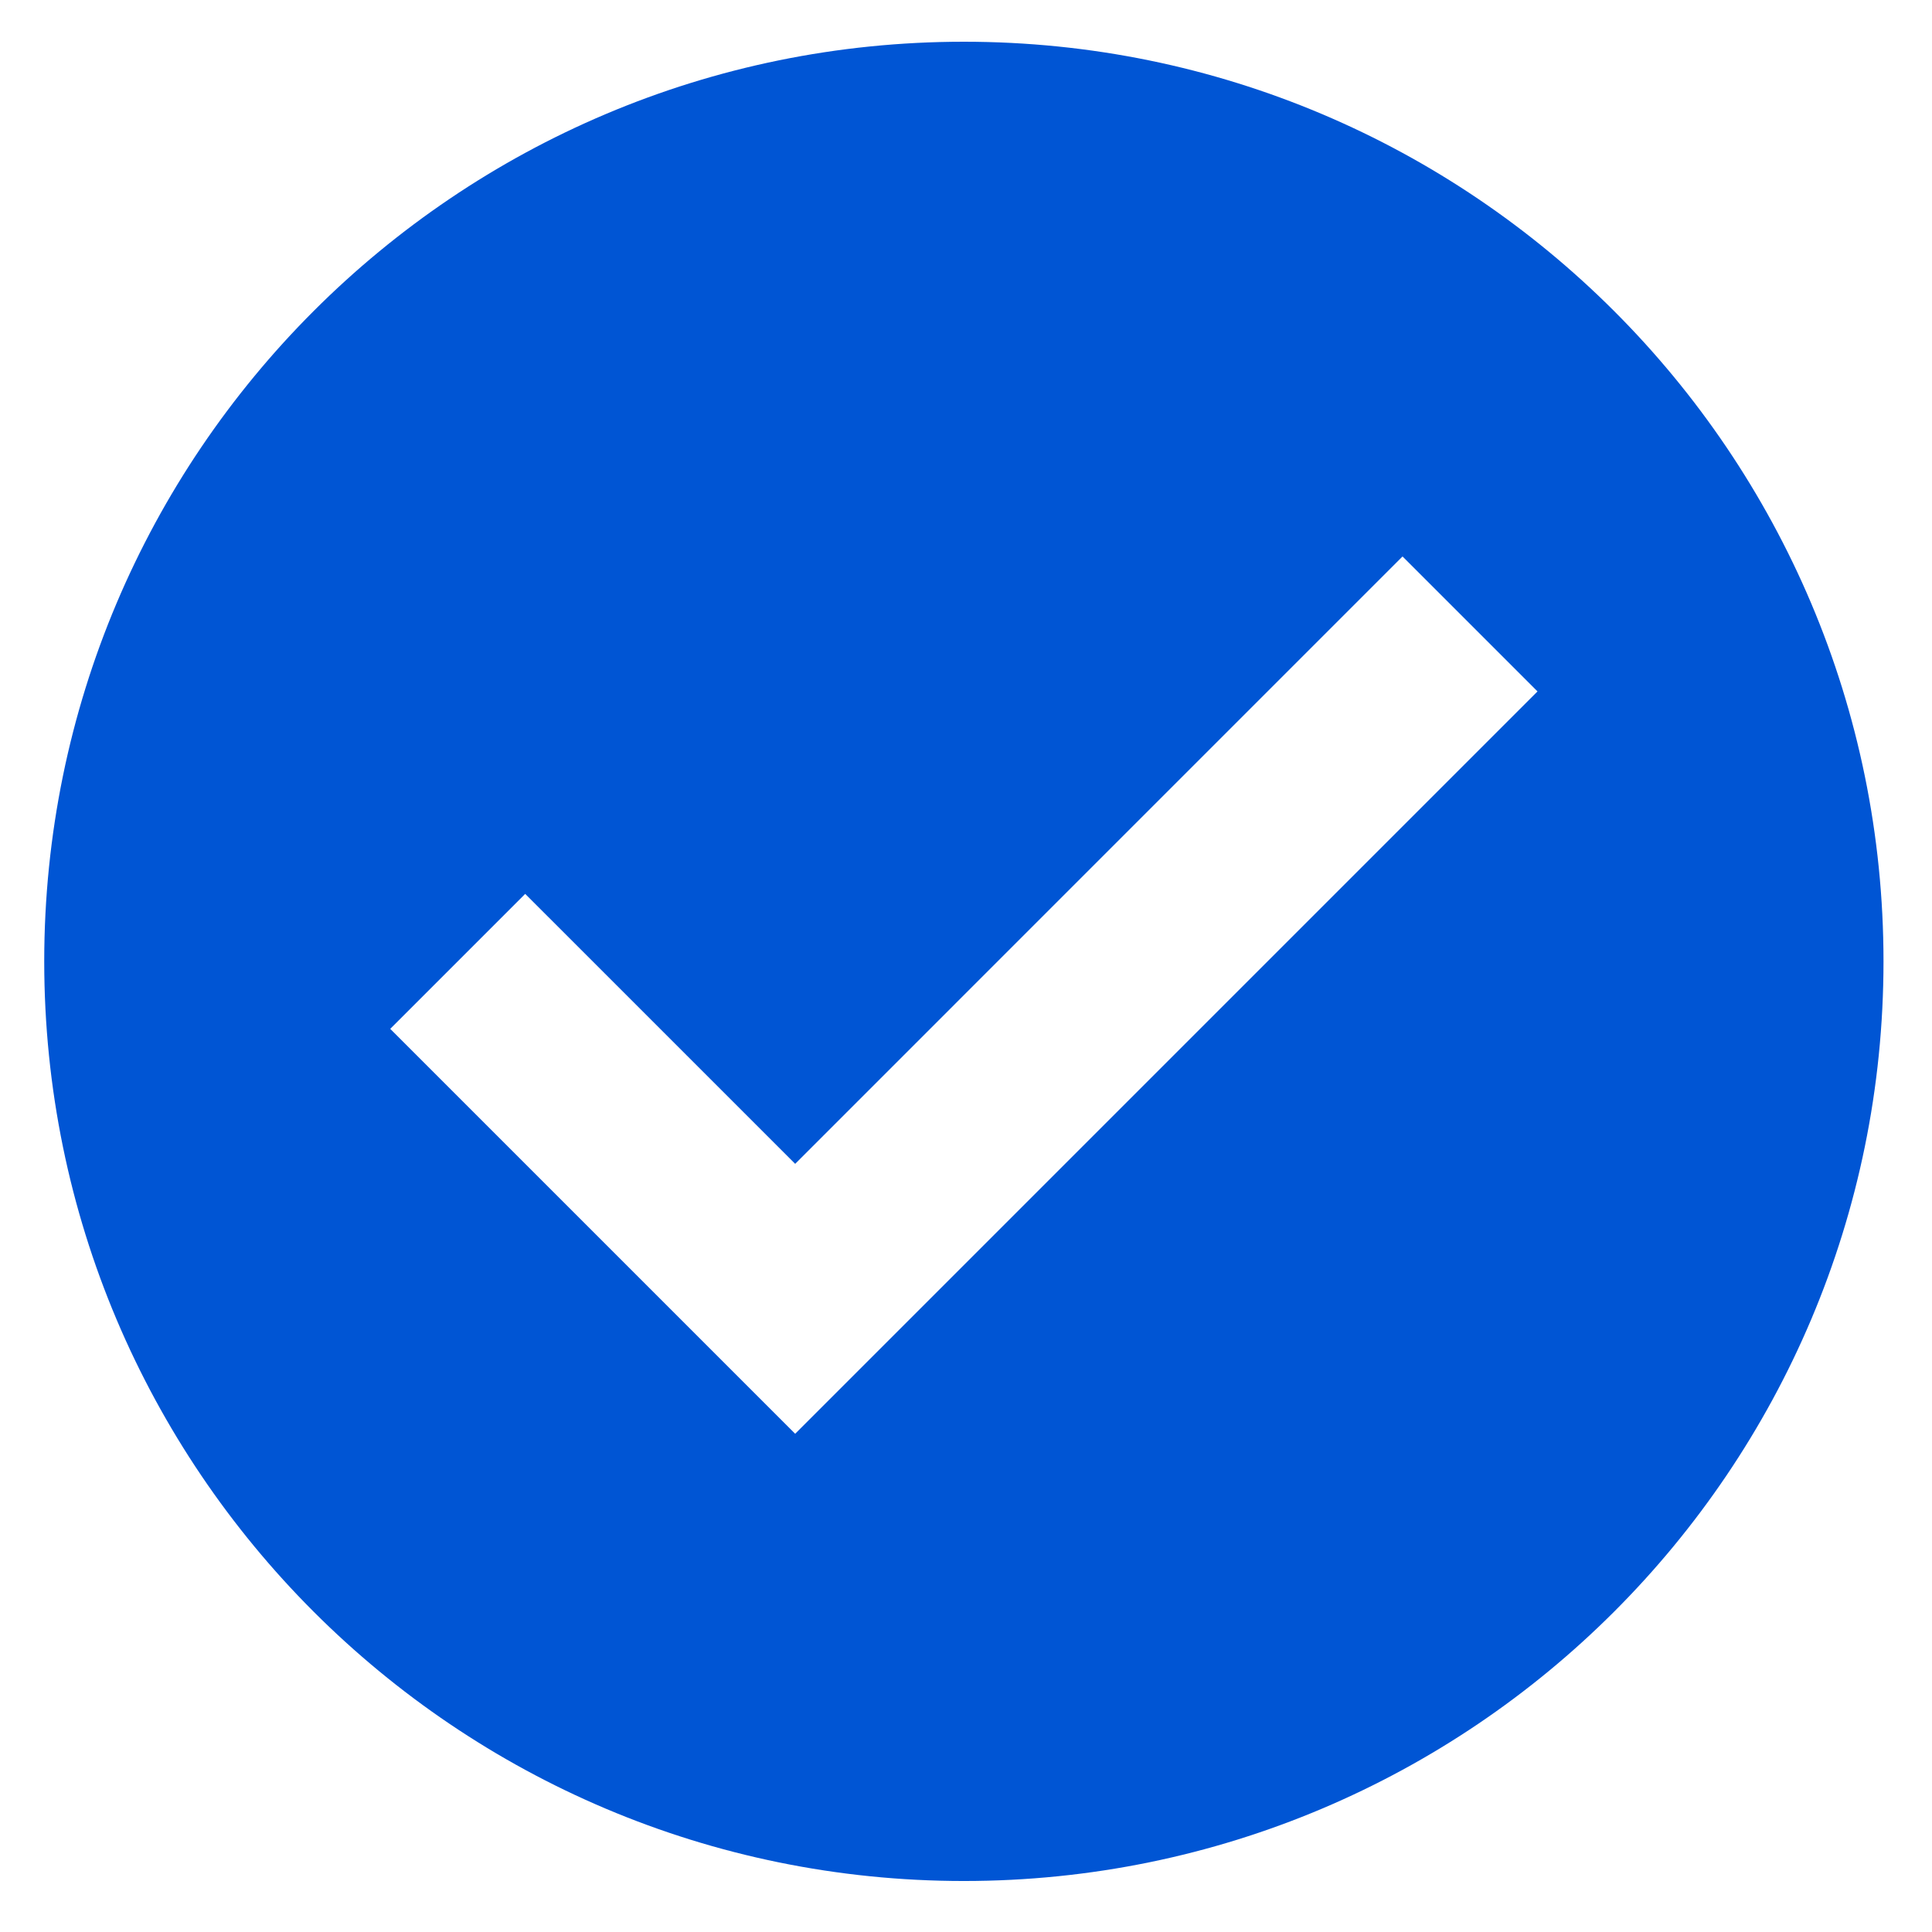 <?xml version="1.0" encoding="UTF-8" standalone="no"?>
<svg
   xmlns:dc="http://purl.org/dc/elements/1.1/"
   xmlns:cc="http://creativecommons.org/ns#"
   xmlns:rdf="http://www.w3.org/1999/02/22-rdf-syntax-ns#"
   xmlns:svg="http://www.w3.org/2000/svg"
   xmlns="http://www.w3.org/2000/svg"
   xmlns:sodipodi="http://sodipodi.sourceforge.net/DTD/sodipodi-0.dtd"
   xmlns:inkscape="http://www.inkscape.org/namespaces/inkscape"
   version="1.1"
   id="Layer_1"
   x="0px"
   y="0px"
   viewBox="0 0 53.333 53.333"
   xml:space="preserve"
   width="64"
   height="64"
   class=""
   sodipodi:docname="checked.svg"
   inkscape:version="0.92.3 (2405546, 2018-03-11)"
   inkscape:export-filename="/home/shriram/Repositories/cb-monorepo/cast-bucket/packages/components/src/assets/icons/checkmark-blue.png"
   inkscape:export-xdpi="95.800003"
   inkscape:export-ydpi="95.800003"><defs
   id="defs184" /><sodipodi:namedview
   pagecolor="#ffffff"
   bordercolor="#666666"
   borderopacity="1"
   objecttolerance="10"
   gridtolerance="10"
   guidetolerance="10"
   inkscape:pageopacity="0"
   inkscape:pageshadow="2"
   inkscape:window-width="1920"
   inkscape:window-height="1004"
   id="namedview182"
   showgrid="false"
   inkscape:zoom="4.4083688"
   inkscape:cx="64.628666"
   inkscape:cy="-12.957746"
   inkscape:window-x="0"
   inkscape:window-y="0"
   inkscape:window-maximized="1"
   inkscape:current-layer="g179" />
  <g
   id="g179"
   transform="matrix(0.119,0,0,0.119,1.221,1.152)">
    <path
   d="M 213.333,0 C 95.518,0 0,95.514 0,213.333 c 0,117.819 95.518,213.333 213.333,213.333 117.828,0 213.333,-95.514 213.333,-213.333 C 426.666,95.514 331.157,0 213.333,0 Z m -39.134,322.918 -93.935,-93.931 31.309,-31.309 62.626,62.622 140.894,-140.898 31.309,31.309 z"
   data-original="#6AC259"
   class="active-path"
   data-old_color="#1772F8"
   id="path177"
   inkscape:connector-curvature="0"
   style="fill:#0055d4" />
  </g>
</svg>